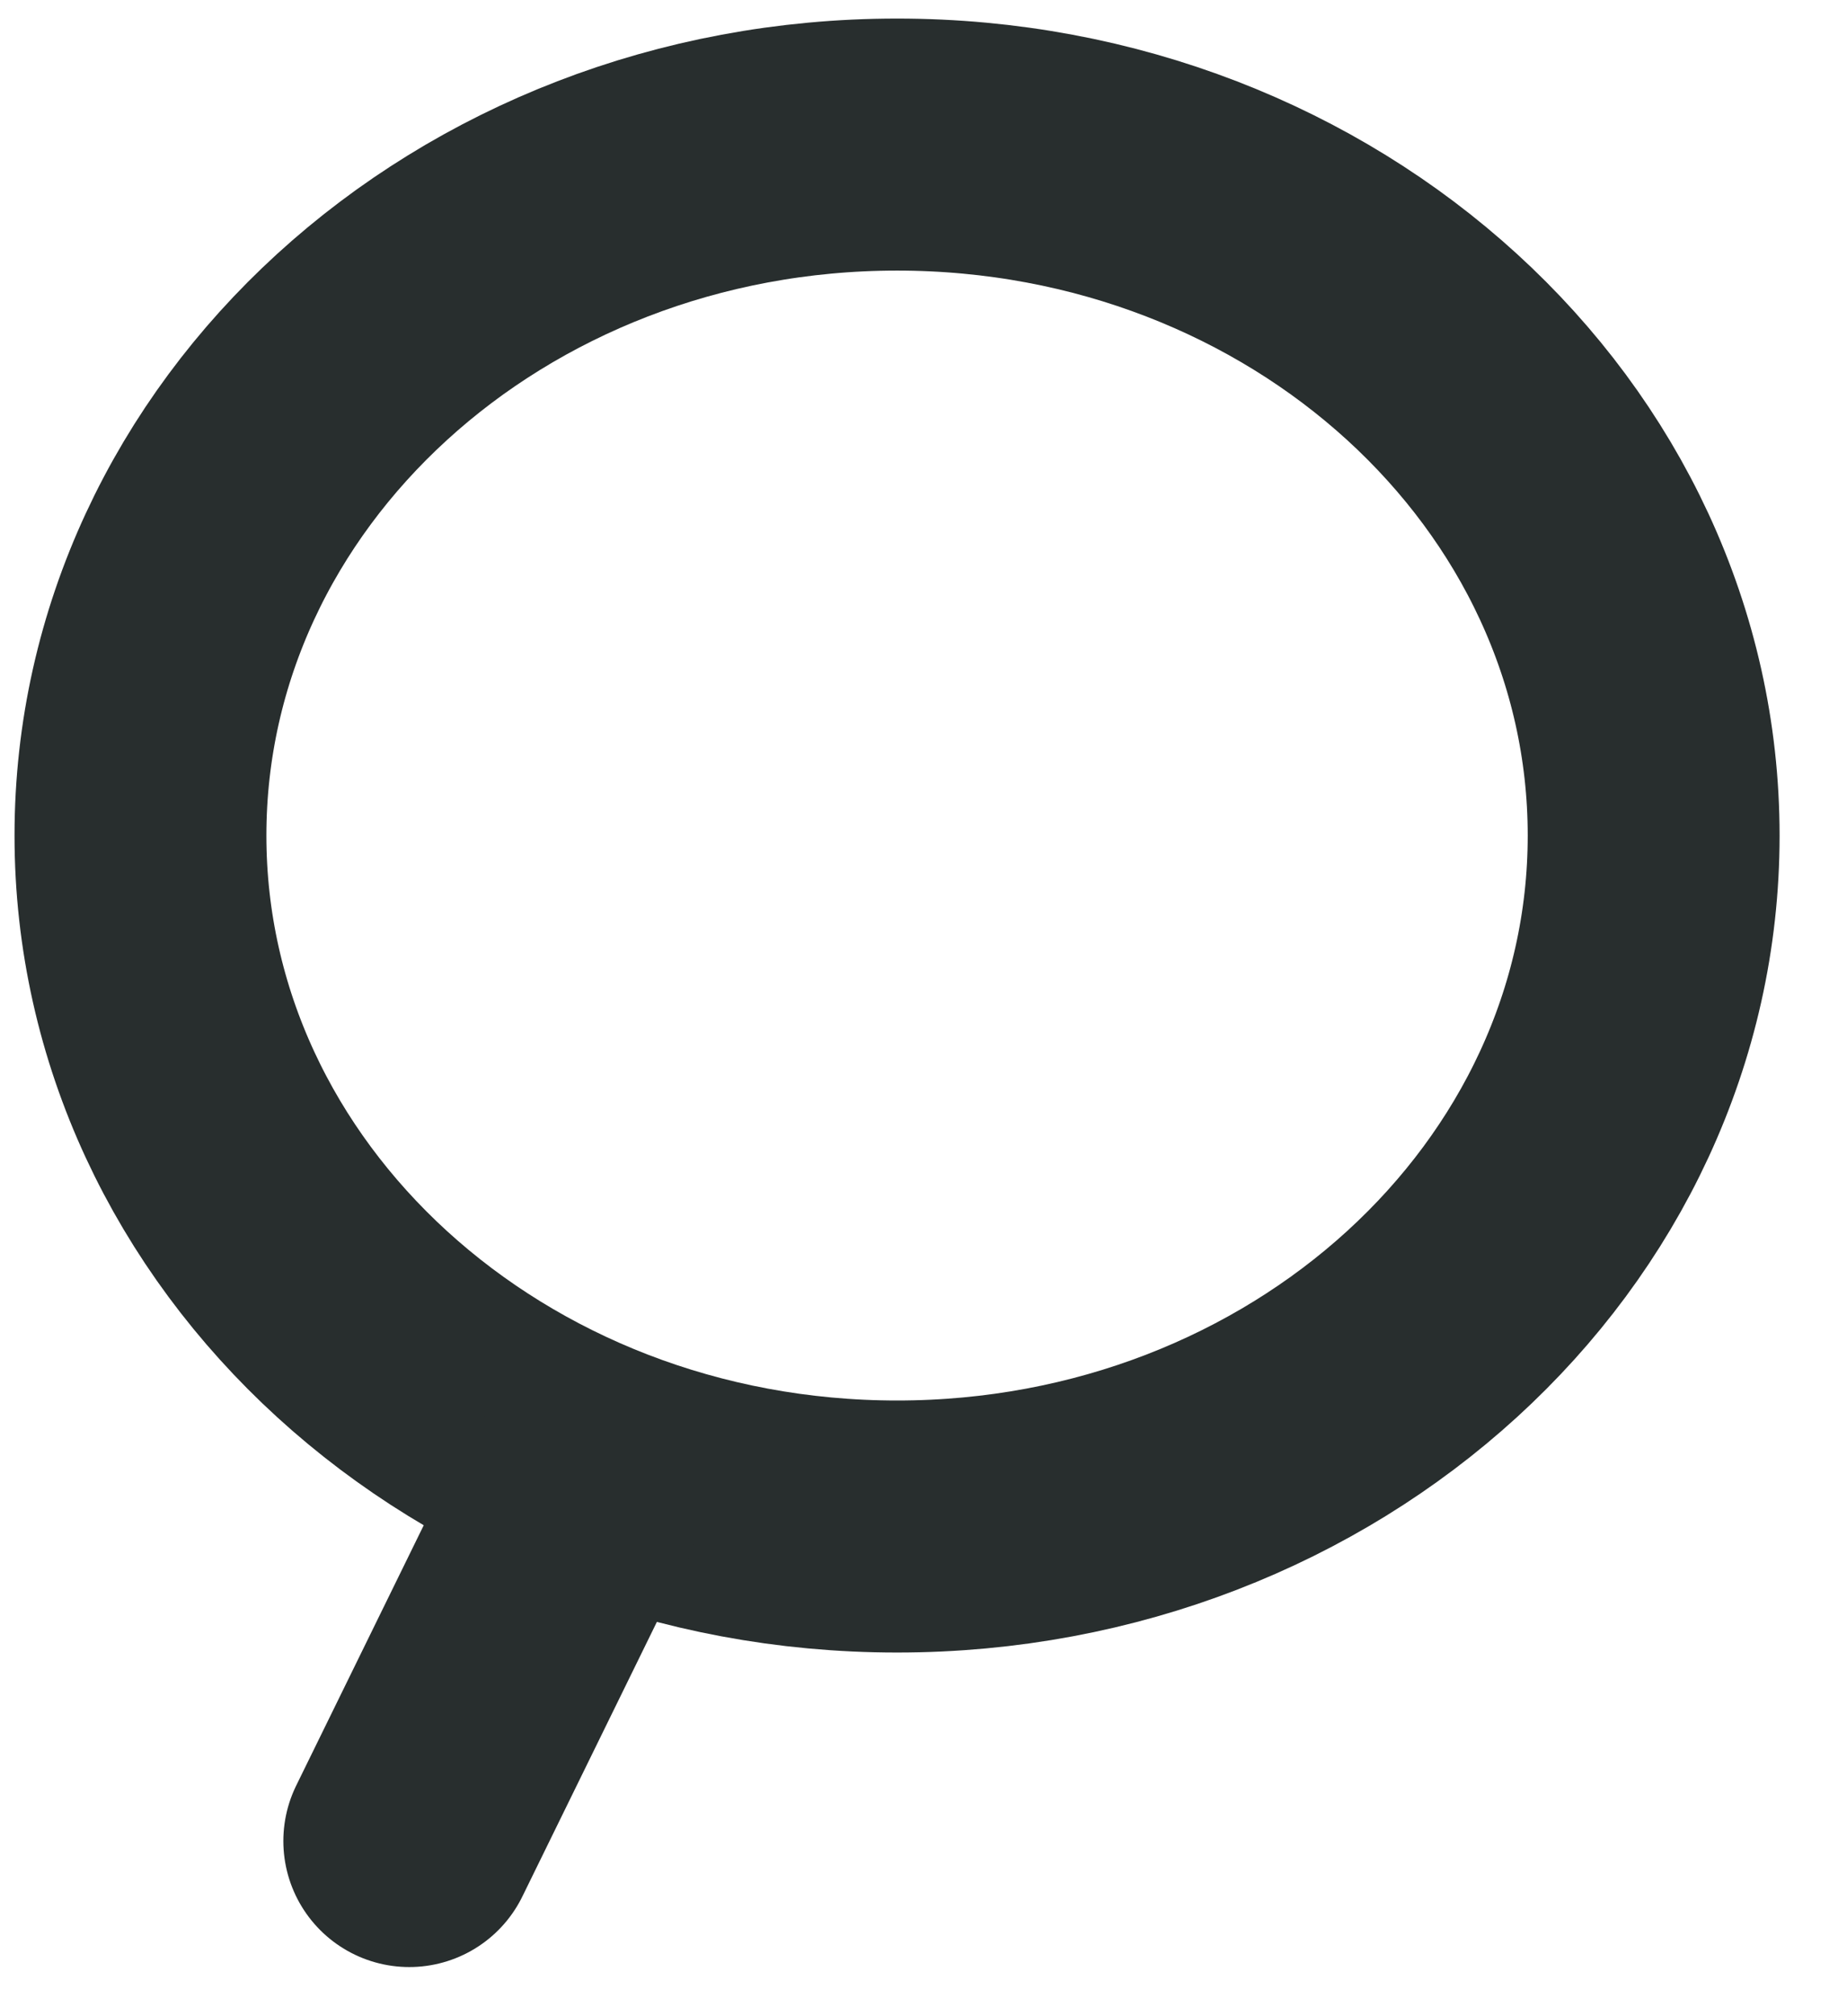 <svg width="22" height="24" viewBox="0 0 22 24" fill="none" xmlns="http://www.w3.org/2000/svg">
<path d="M10.685 18.171C15.662 18.171 19.697 14.488 19.697 9.946C19.697 5.404 15.662 1.721 10.685 1.721C5.708 1.721 1.673 5.404 1.673 9.946C1.673 14.488 5.708 18.171 10.685 18.171Z" stroke="#282E2E" stroke-width="3" stroke-linejoin="round"/>
<path d="M6.831 17.925L4.875 21.915" stroke="#282E2E" stroke-width="3" stroke-linecap="round"/>
</svg>

